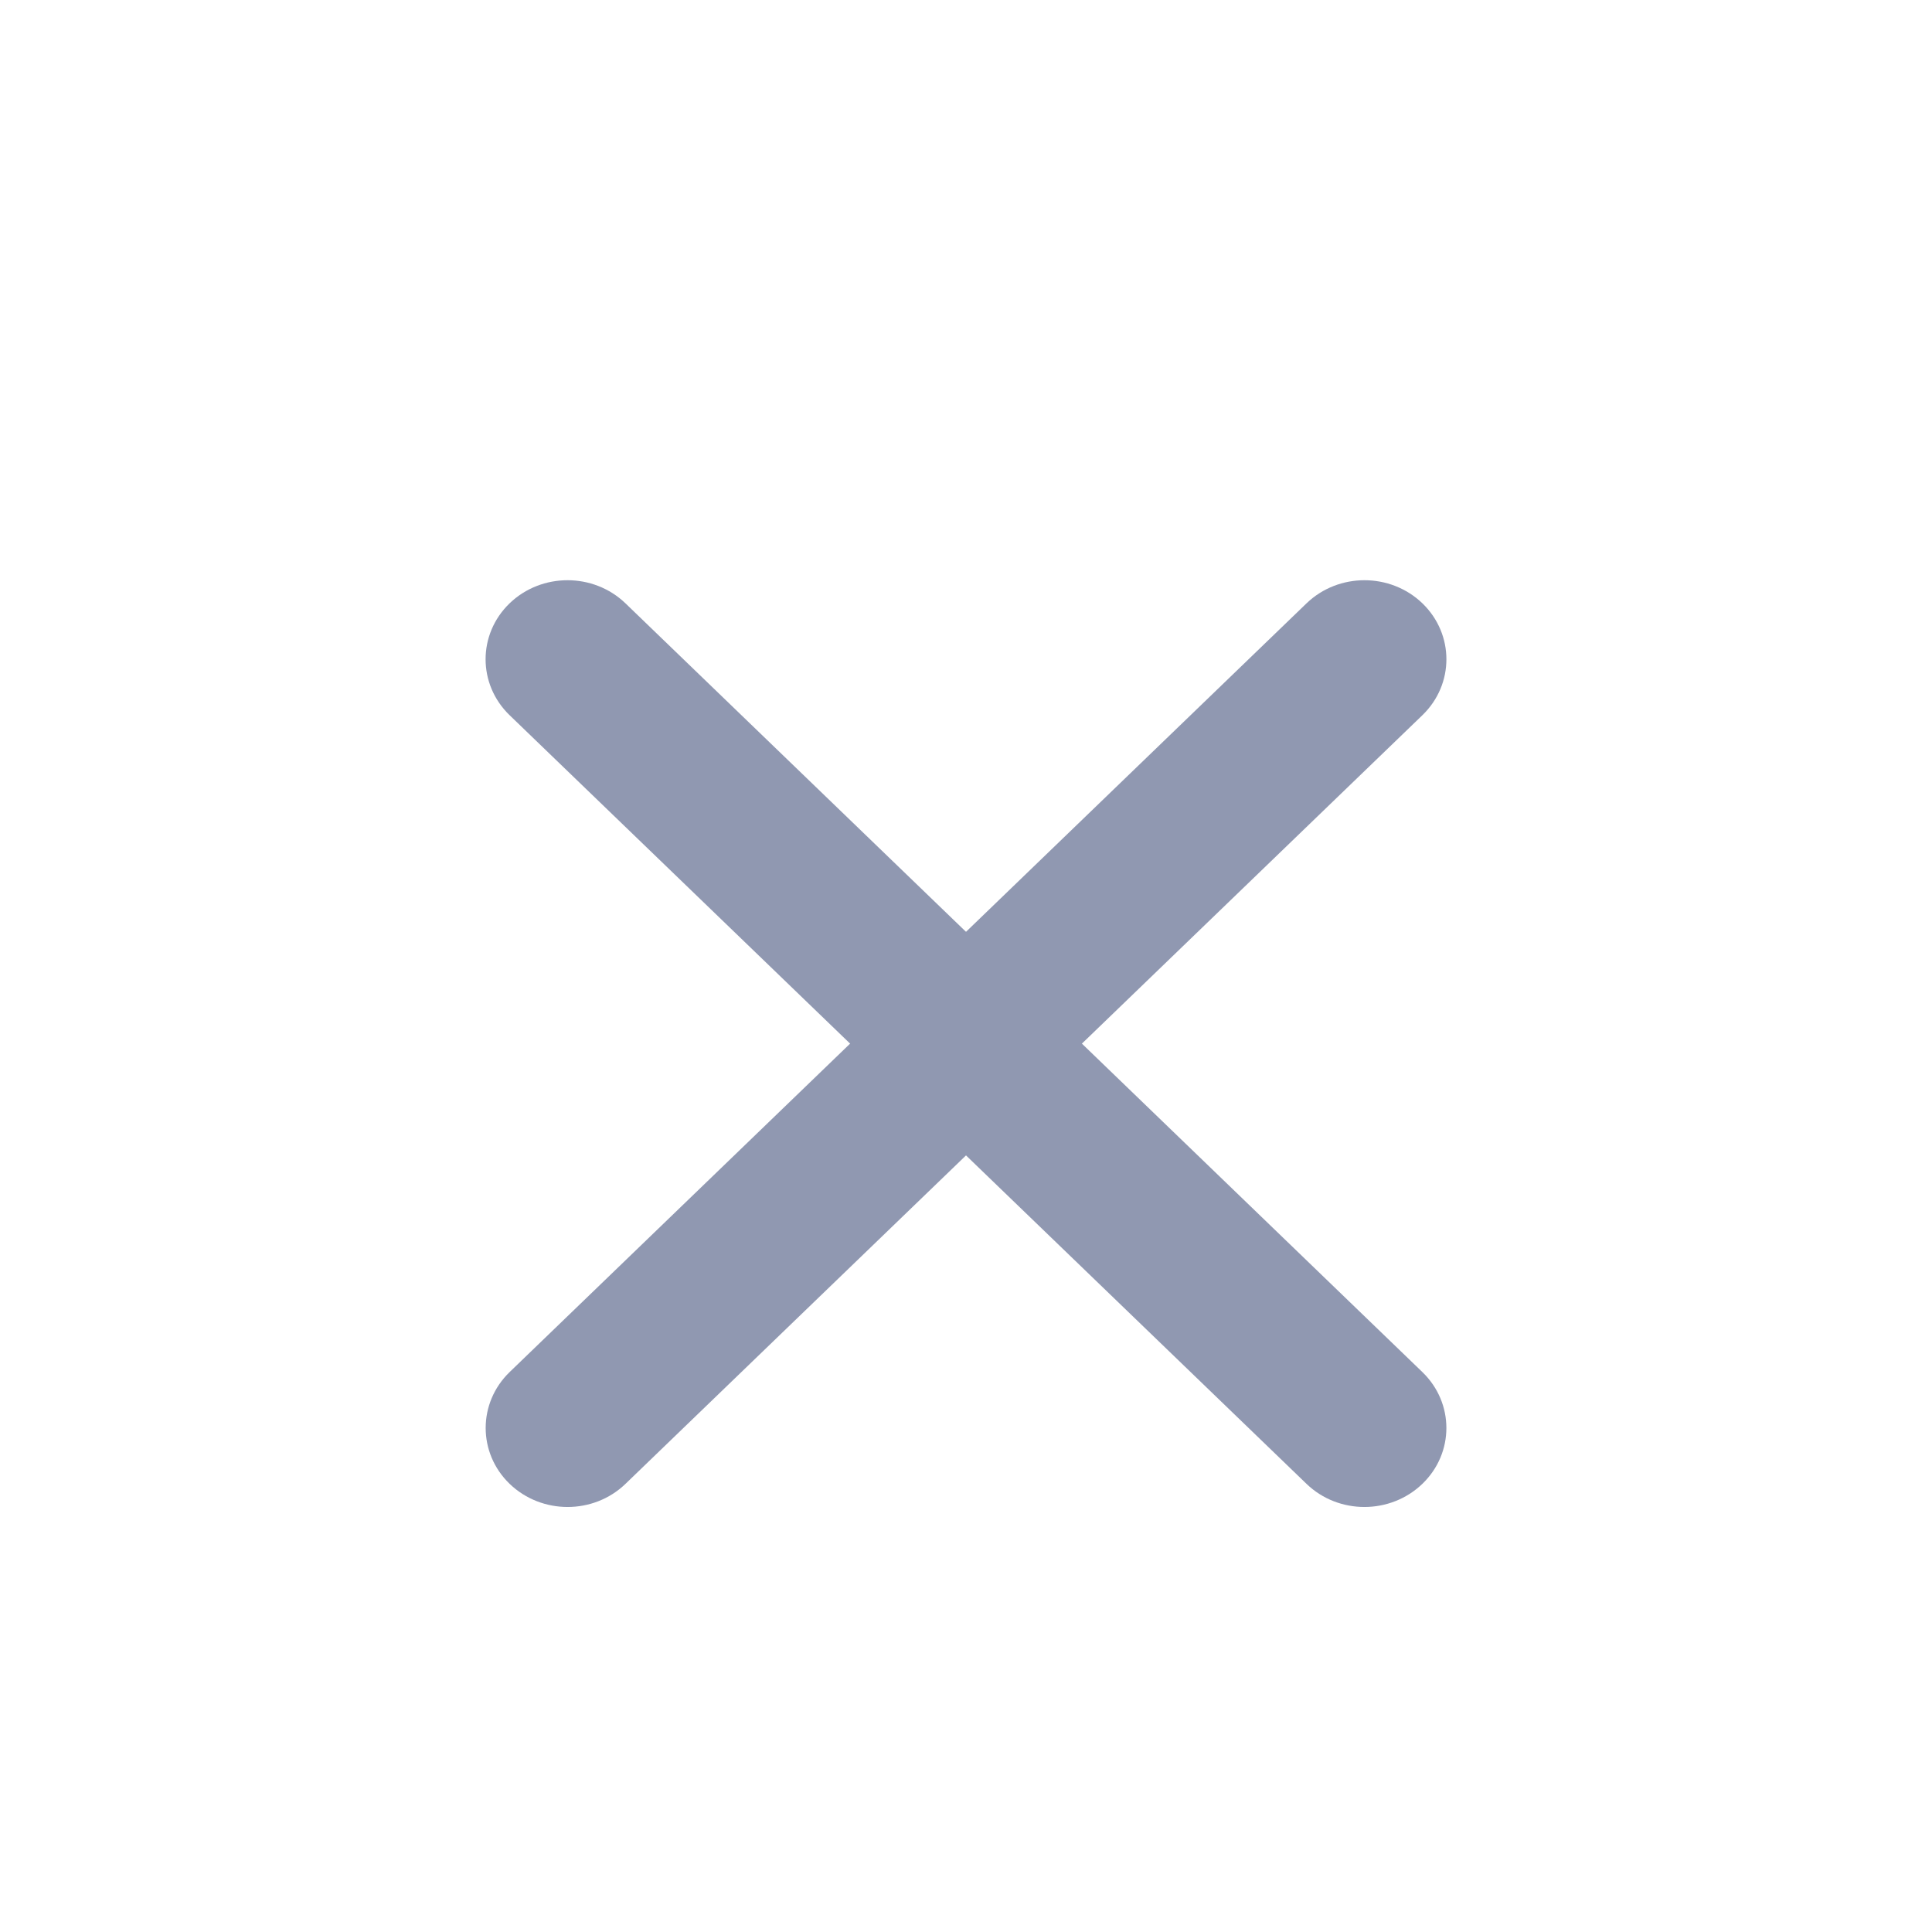 <svg width="24" height="24" viewBox="0 0 24 24" fill="none" xmlns="http://www.w3.org/2000/svg">
<path d="M17.67 8.884C18.067 8.5 18.067 7.879 17.67 7.495C17.272 7.112 16.628 7.112 16.23 7.495L17.67 8.884ZM6.331 17.044C5.934 17.428 5.934 18.05 6.331 18.433C6.729 18.816 7.373 18.816 7.77 18.433L6.331 17.044ZM16.23 7.495L6.331 17.044L7.77 18.433L17.67 8.884L16.23 7.495Z" fill="#9098B1"/>
<path d="M7.77 7.495C7.372 7.112 6.728 7.112 6.33 7.495C5.933 7.879 5.933 8.5 6.33 8.884L7.77 7.495ZM16.23 18.433C16.627 18.816 17.271 18.816 17.669 18.433C18.067 18.05 18.067 17.428 17.669 17.044L16.23 18.433ZM6.33 8.884L16.23 18.433L17.669 17.044L7.77 7.495L6.33 8.884Z" fill="#9098B1"/>
</svg>
